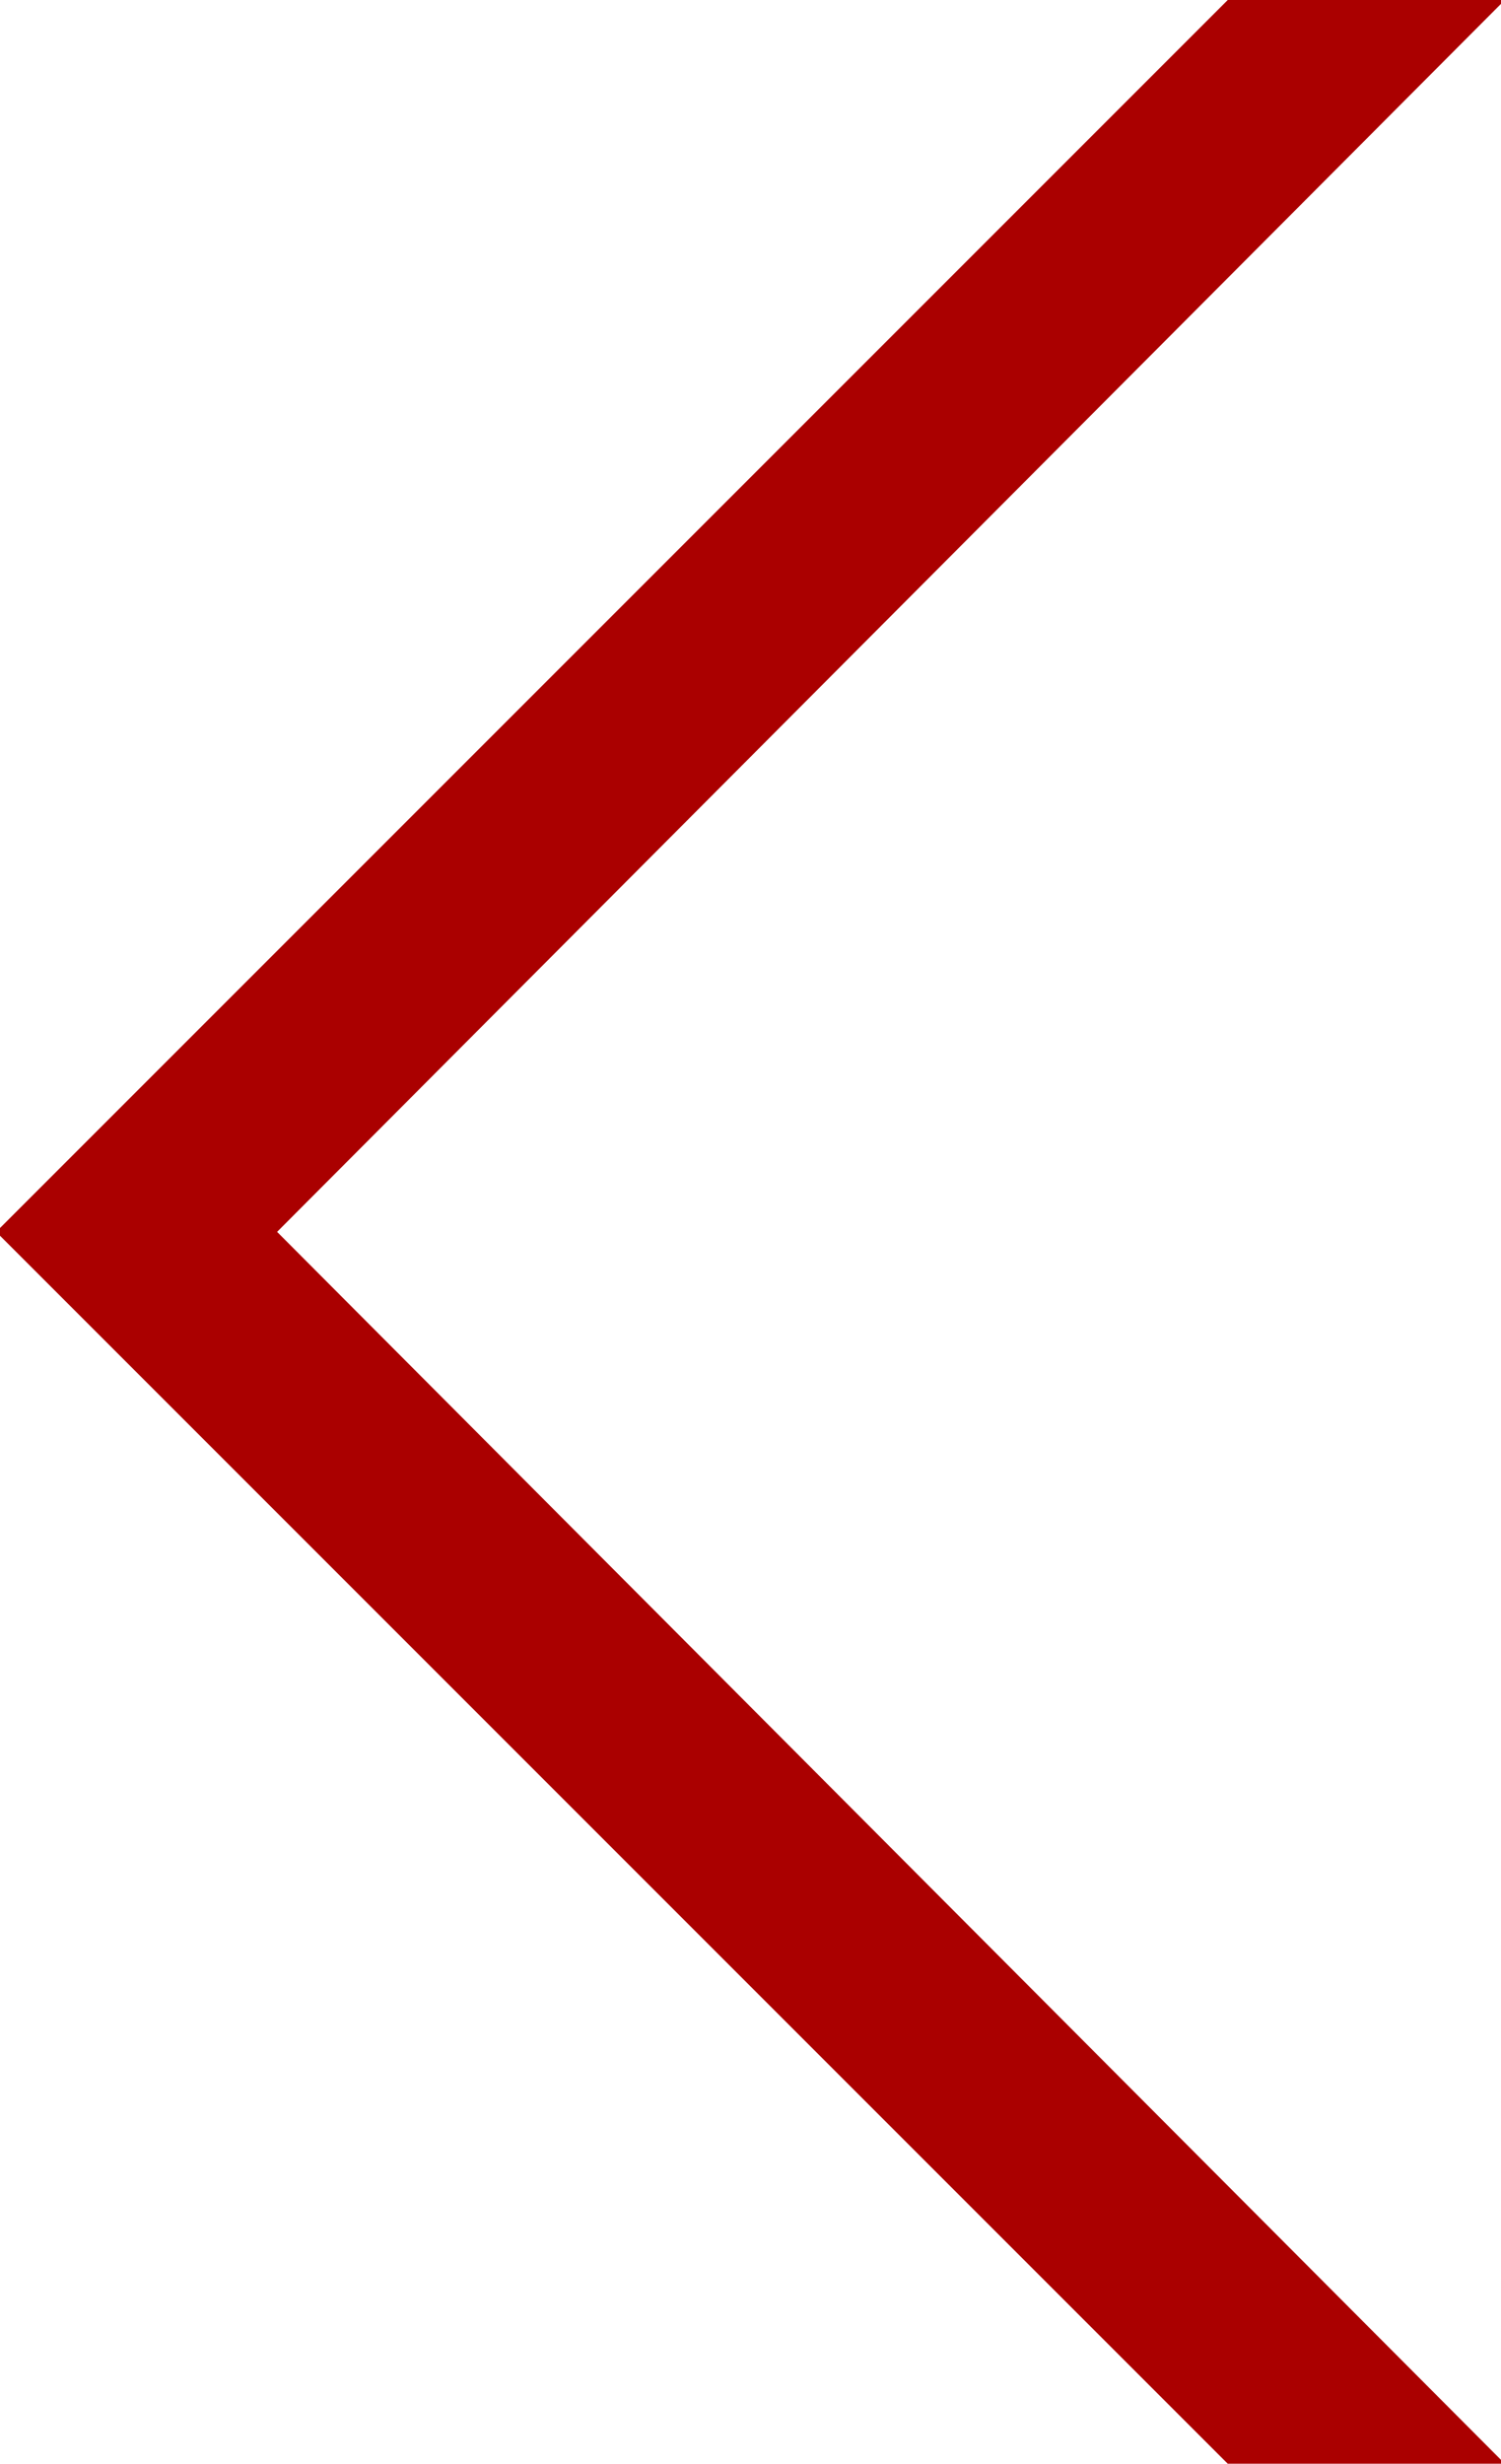 <?xml version="1.0" encoding="utf-8"?>
<!-- Generator: Adobe Illustrator 18.0.0, SVG Export Plug-In . SVG Version: 6.00 Build 0)  -->
<!DOCTYPE svg PUBLIC "-//W3C//DTD SVG 1.1//EN" "http://www.w3.org/Graphics/SVG/1.1/DTD/svg11.dtd">
<svg version="1.1" id="Layer_1" xmlns="http://www.w3.org/2000/svg" xmlns:xlink="http://www.w3.org/1999/xlink" x="0px" y="0px"
	 viewBox="0 0 39 64" enable-background="new 0 0 39 64" xml:space="preserve">
<g>
	<polygon fill="#AA0000" points="31.9,0 -0.1,32 31.9,64 39.1,64 7.2,32 39.1,0 	"/>
</g>
</svg>
